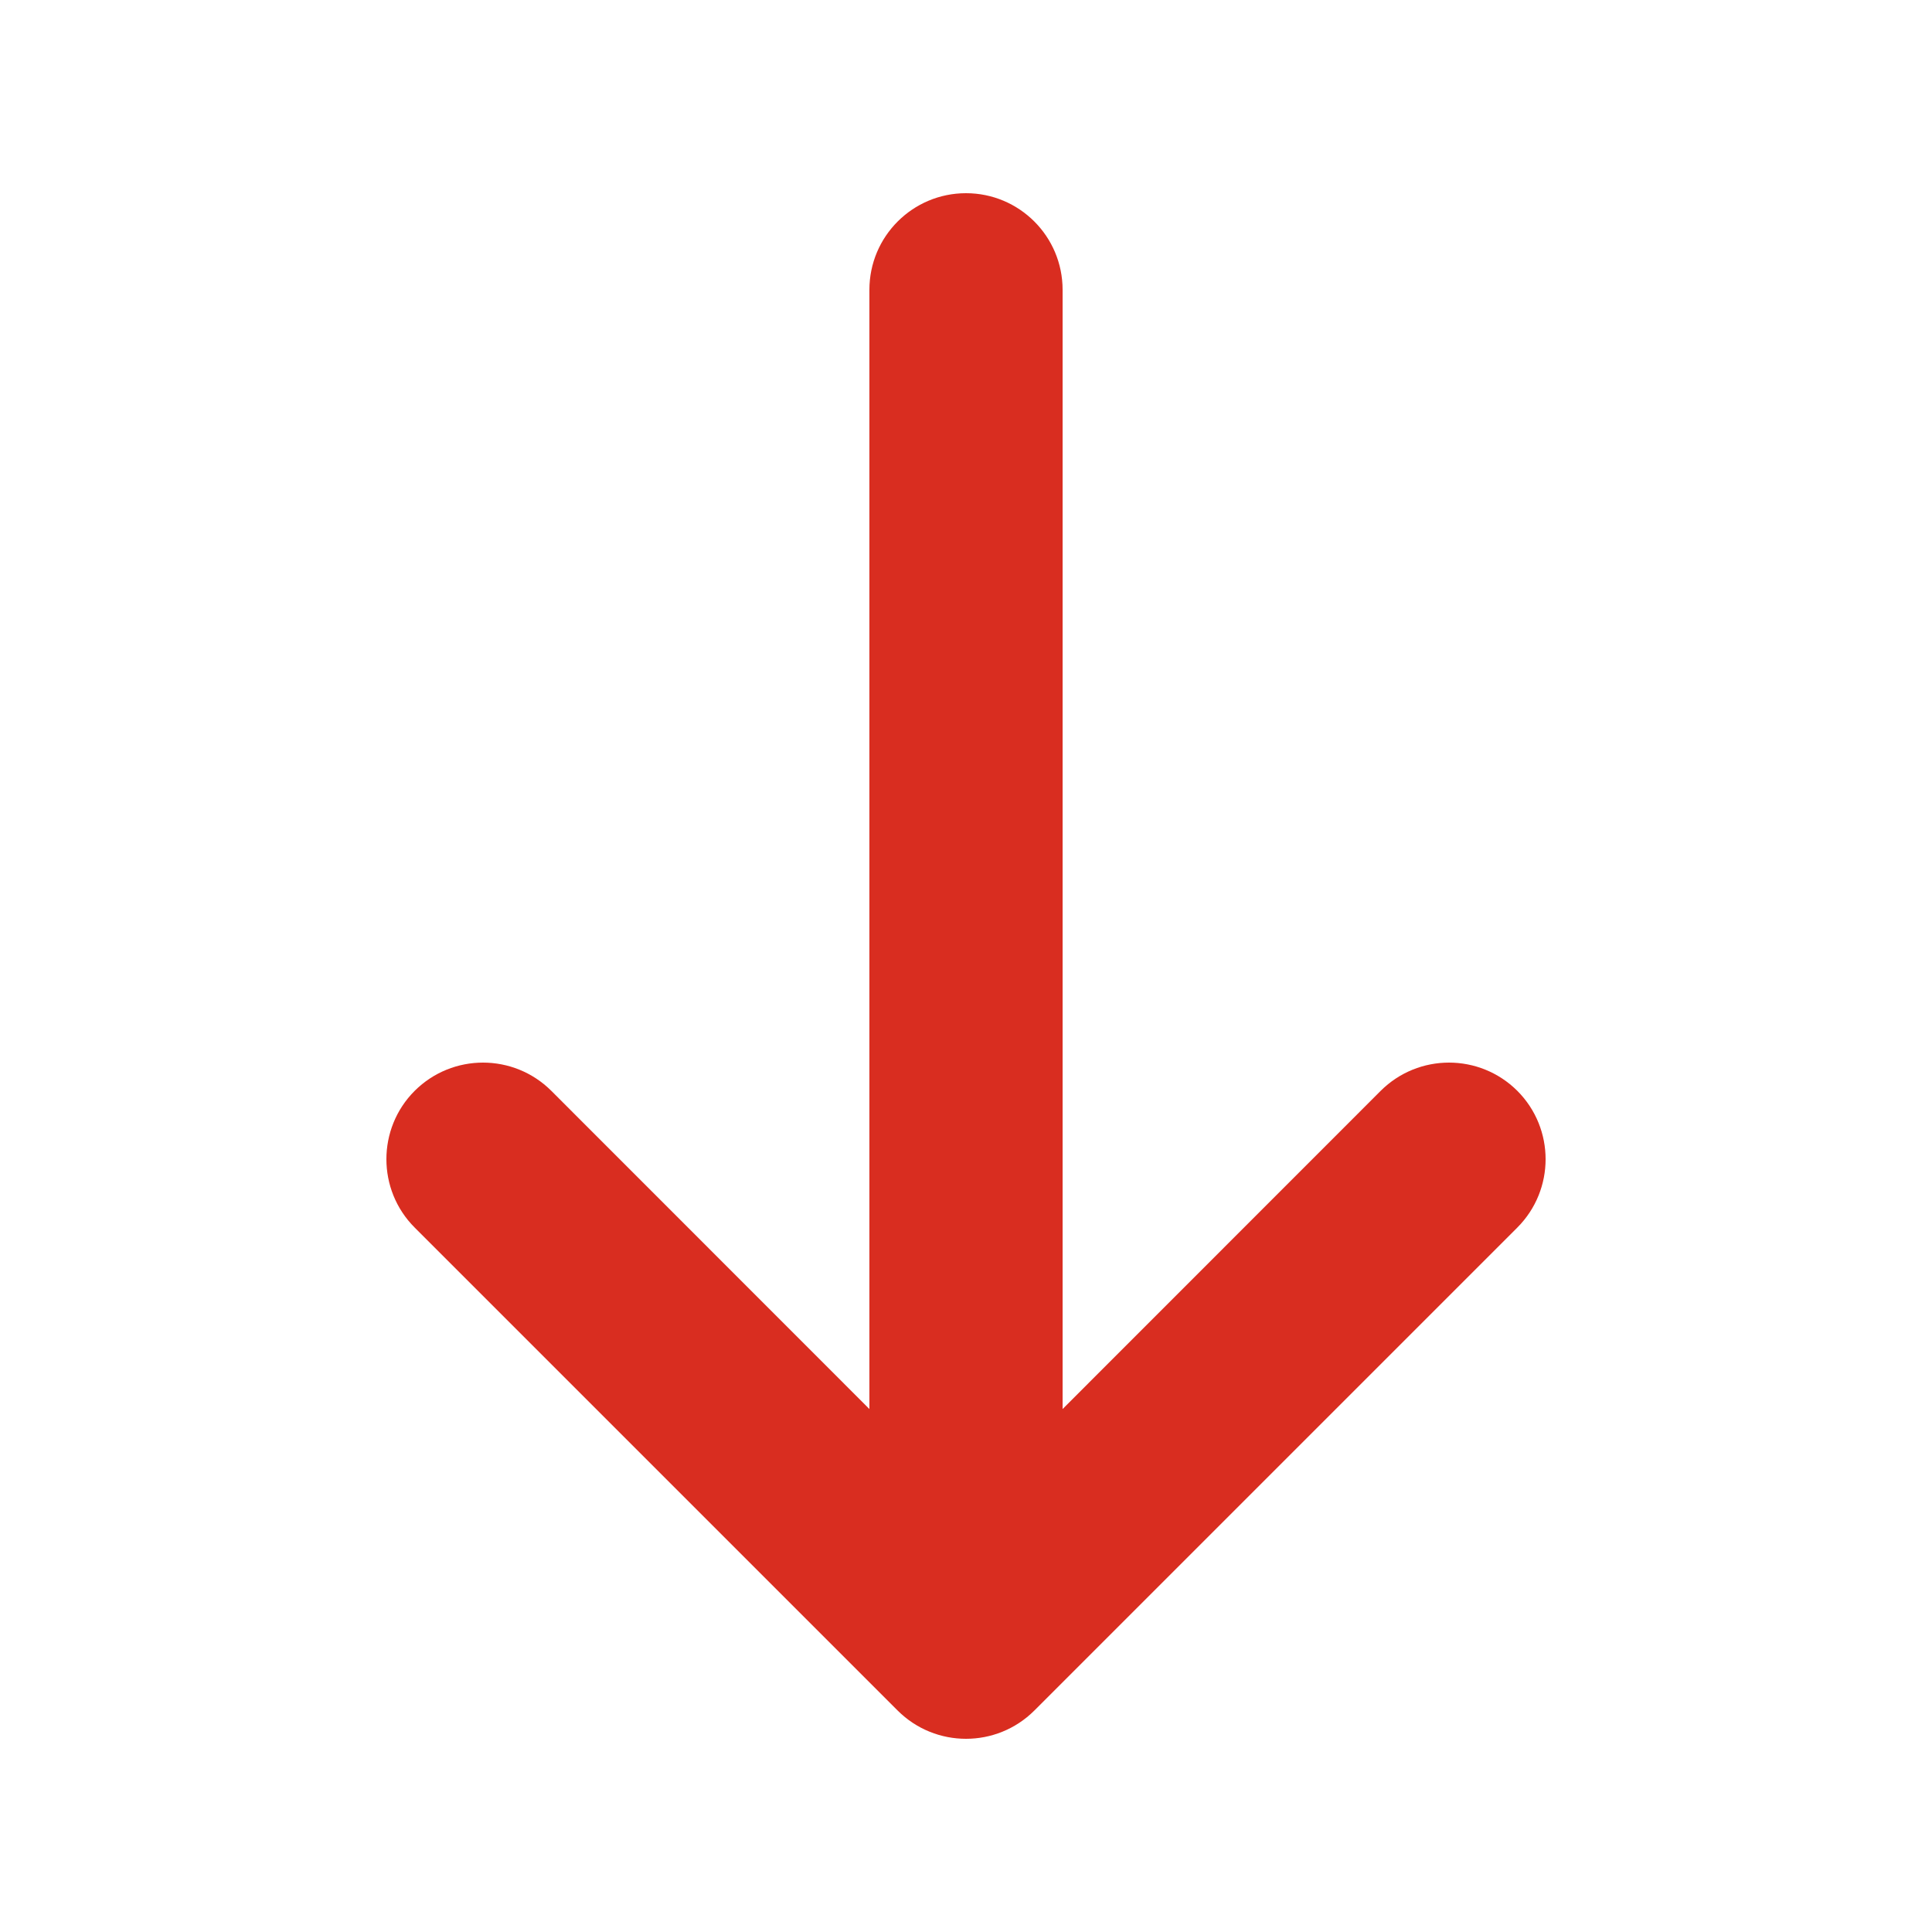 <svg width="16" height="16" viewBox="0 0 16 16" fill="none" xmlns="http://www.w3.org/2000/svg">
<g id="arrow-down_minor">
<path id="Primary fill" fill-rule="evenodd" clip-rule="evenodd" d="M8.566 14.166L12.566 10.166C12.878 9.853 12.878 9.347 12.566 9.034C12.253 8.722 11.747 8.722 11.434 9.034L8.8 11.669V2.4C8.8 1.958 8.442 1.6 8 1.6C7.558 1.6 7.2 1.958 7.2 2.4V11.669L4.566 9.034C4.253 8.722 3.747 8.722 3.434 9.034C3.278 9.19 3.2 9.395 3.2 9.6C3.2 9.805 3.278 10.01 3.434 10.166L7.434 14.166C7.747 14.478 8.253 14.478 8.566 14.166Z" fill="#D92D20"/>
</g>
</svg>
